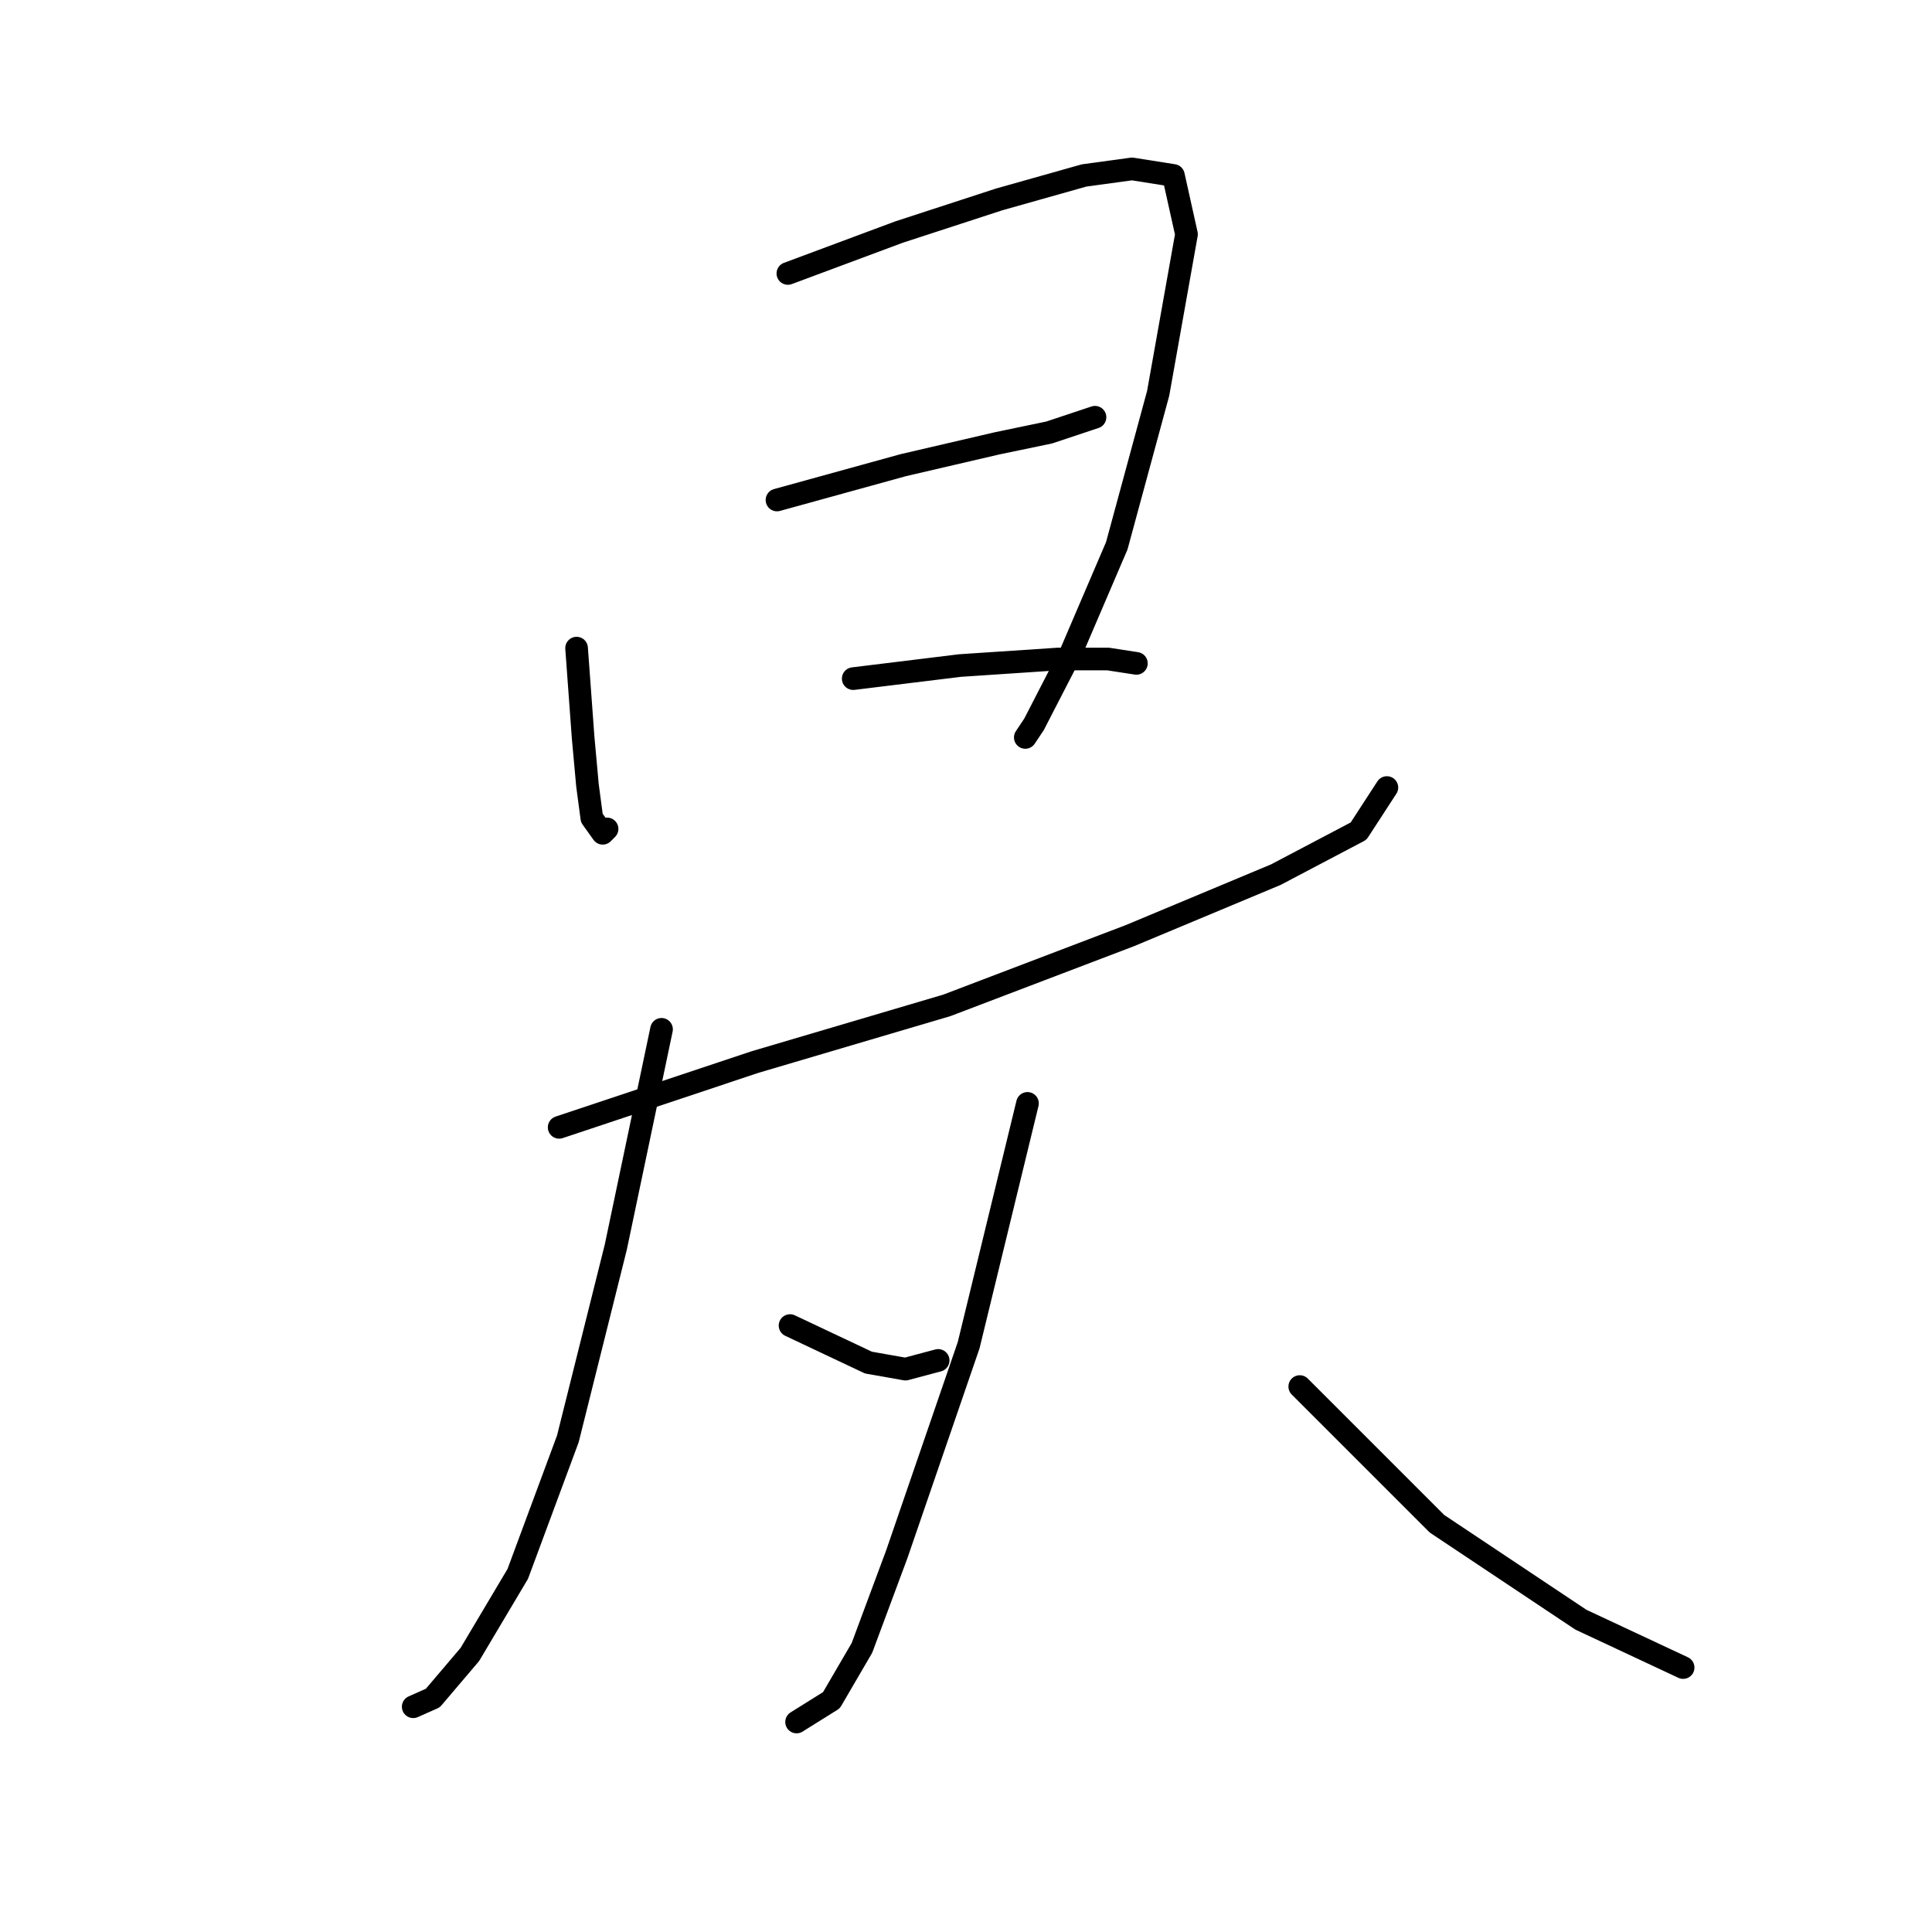 <?xml version="1.0" standalone="no"?>
    <svg width="256" height="256" xmlns="http://www.w3.org/2000/svg" version="1.1">
    <polyline stroke="black" stroke-width="3" stroke-linecap="round" fill="transparent" stroke-linejoin="round" points="76.4 85.88 77.266 97.714 77.843 104.064 78.42 108.393 79.863 110.414 80.441 109.836 80.441 109.836 " />
        <polyline stroke="black" stroke-width="3" stroke-linecap="round" fill="transparent" stroke-linejoin="round" points="104.397 36.236 119.117 30.752 132.394 26.423 143.65 23.248 150 22.382 155.484 23.248 157.216 31.041 153.464 52.111 147.98 72.315 141.919 86.457 137.012 95.982 135.857 97.714 135.857 97.714 " />
        <polyline stroke="black" stroke-width="3" stroke-linecap="round" fill="transparent" stroke-linejoin="round" points="102.954 66.253 119.694 61.635 132.105 58.749 139.032 57.306 144.228 55.574 145.094 55.286 145.094 55.286 " />
        <polyline stroke="black" stroke-width="3" stroke-linecap="round" fill="transparent" stroke-linejoin="round" points="113.056 89.921 127.199 88.189 140.187 87.323 146.825 87.323 150.578 87.901 150.578 87.901 " />
        <polyline stroke="black" stroke-width="3" stroke-linecap="round" fill="transparent" stroke-linejoin="round" points="74.091 149.379 100.067 140.72 125.467 133.215 149.712 123.979 169.05 115.898 180.018 110.125 183.77 104.352 183.77 104.352 " />
        <polyline stroke="black" stroke-width="3" stroke-linecap="round" fill="transparent" stroke-linejoin="round" points="87.656 136.39 81.595 165.253 75.245 190.653 68.607 208.548 62.257 219.227 57.35 225 54.753 226.154 54.753 226.154 " />
        <polyline stroke="black" stroke-width="3" stroke-linecap="round" fill="transparent" stroke-linejoin="round" points="104.685 175.644 115.076 180.551 119.983 181.417 124.312 180.262 124.312 180.262 " />
        <polyline stroke="black" stroke-width="3" stroke-linecap="round" fill="transparent" stroke-linejoin="round" points="136.146 146.204 128.353 178.242 118.828 205.95 114.21 218.361 110.169 225.288 105.551 228.174 105.551 228.174 " />
        <polyline stroke="black" stroke-width="3" stroke-linecap="round" fill="transparent" stroke-linejoin="round" points="172.225 183.726 190.408 201.909 209.458 214.609 223.023 220.959 223.023 220.959 " />
        </svg>